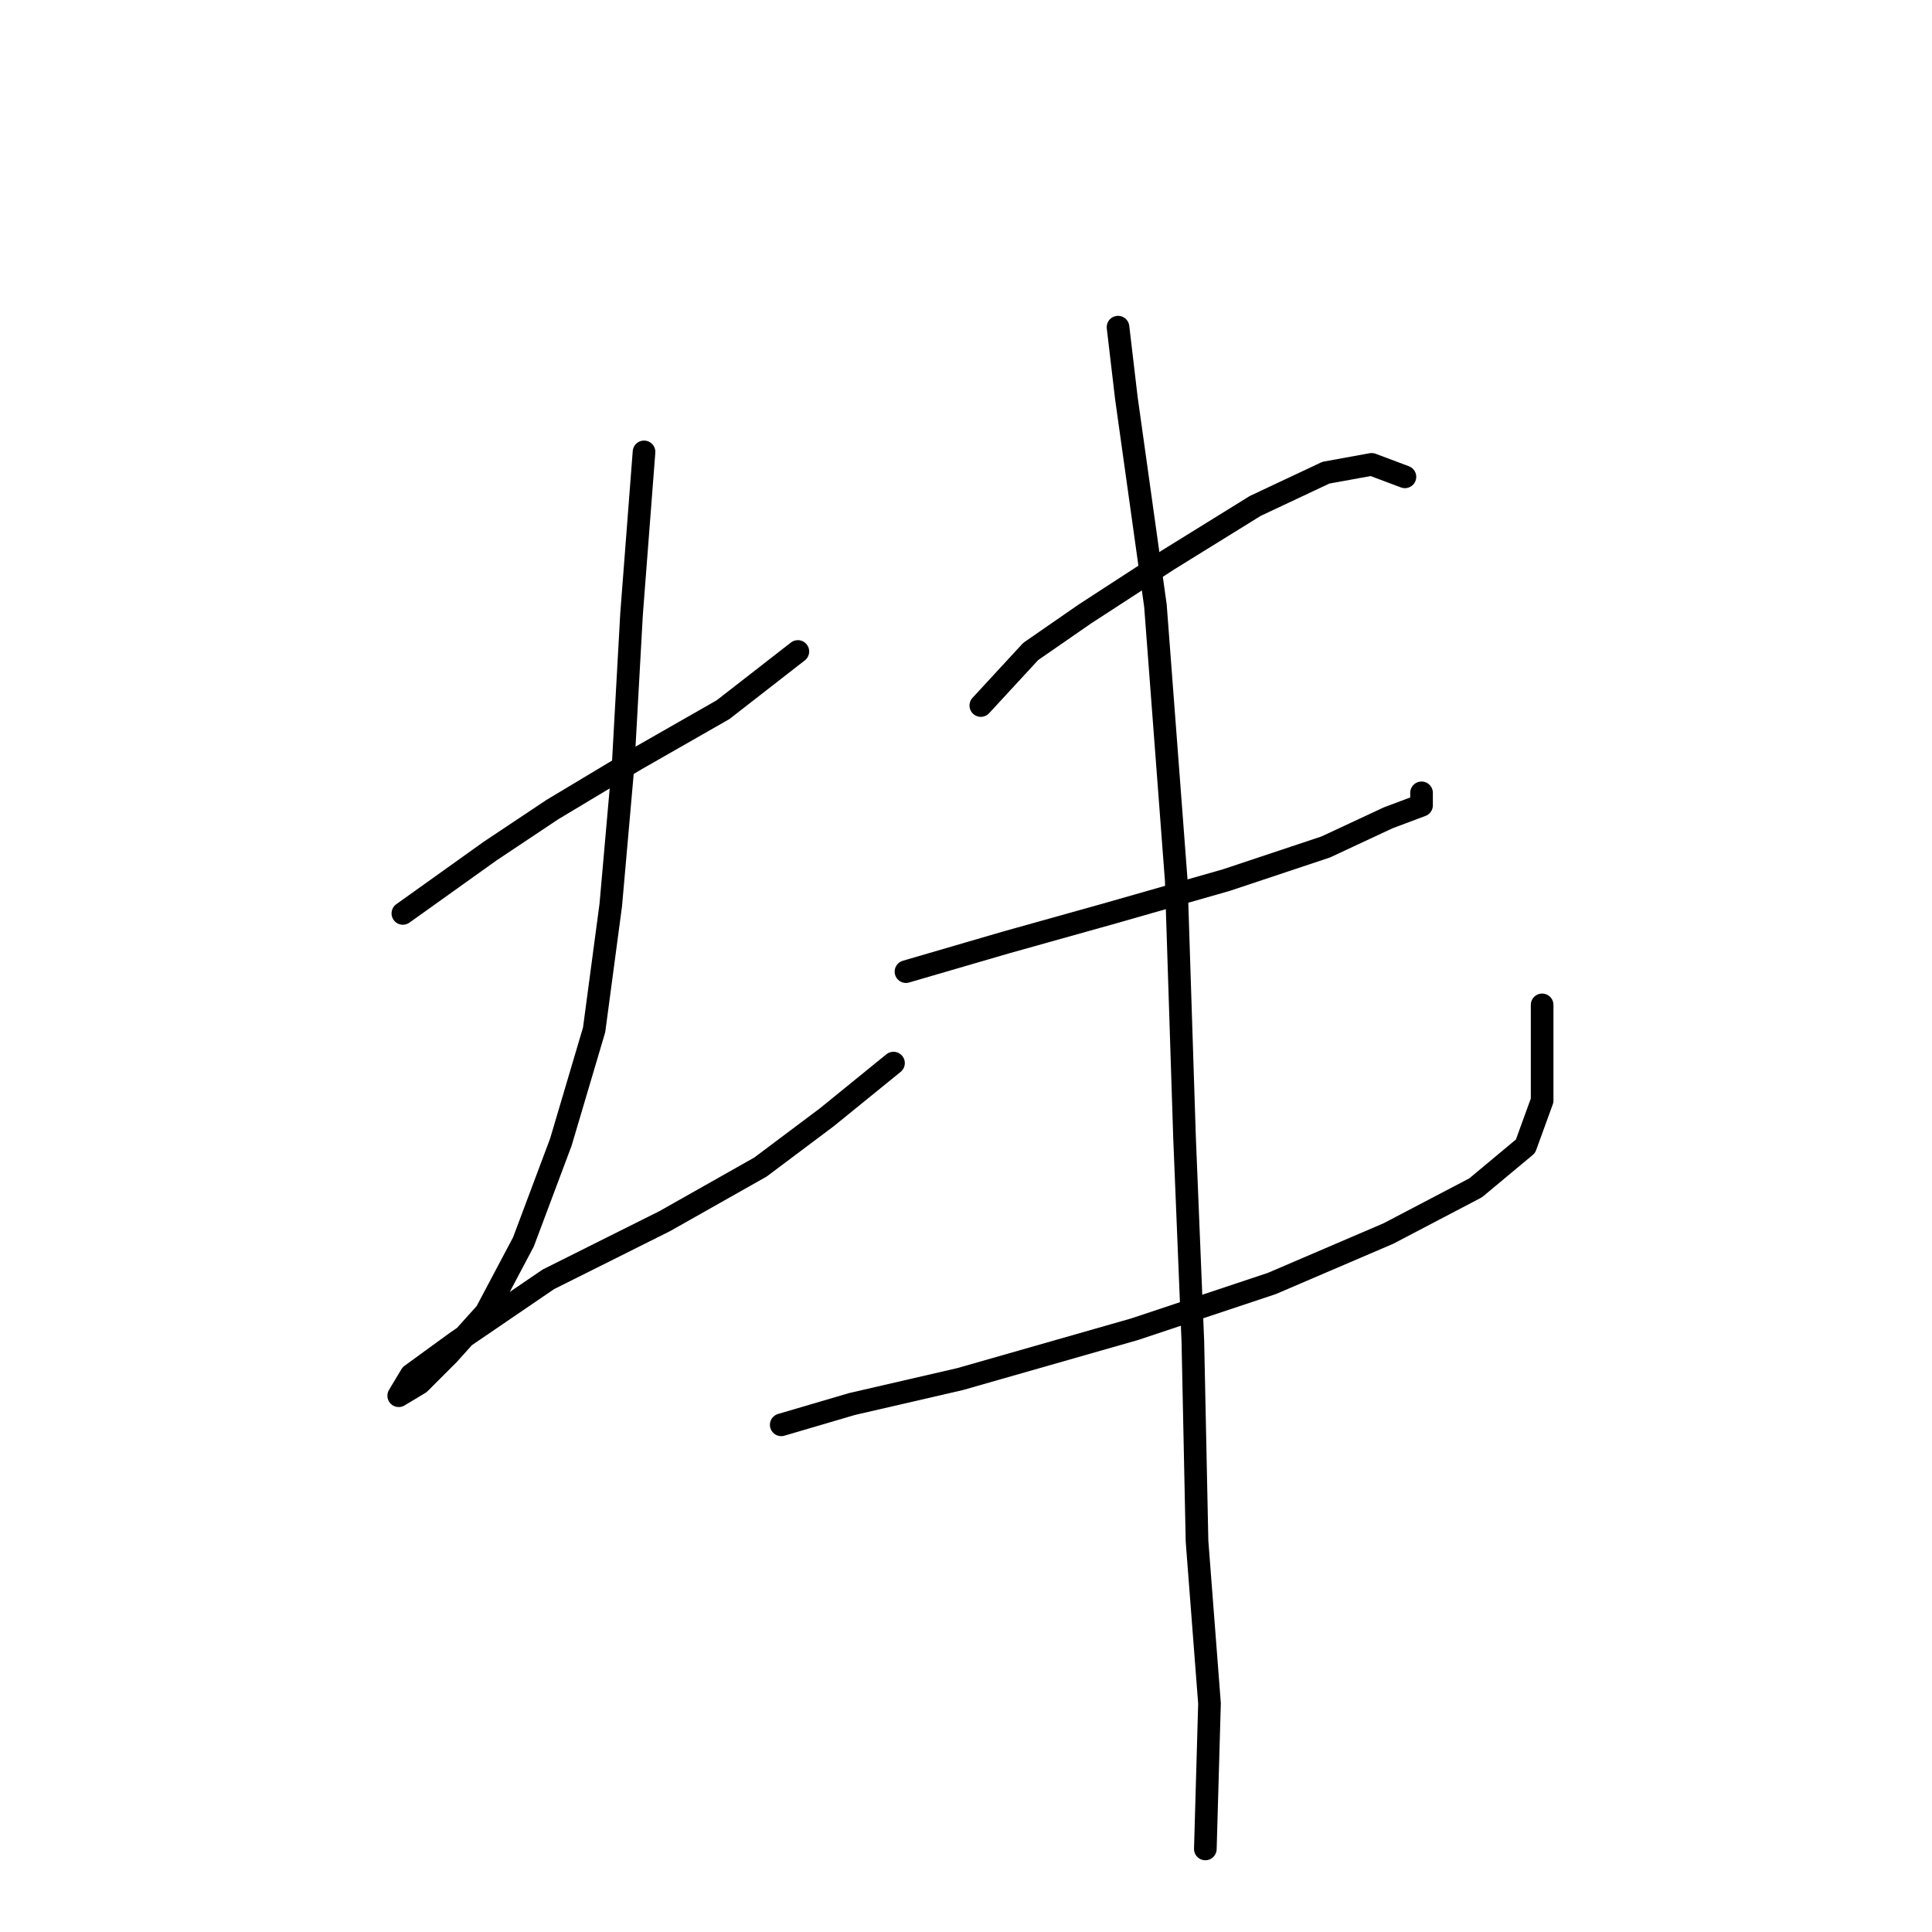 <?xml version="1.0" standalone="no"?>
    <svg width="256" height="256" xmlns="http://www.w3.org/2000/svg" version="1.1">
    <polyline stroke="black" stroke-width="3" stroke-linecap="round" fill="transparent" stroke-linejoin="round" points="53.382 121.033 64.952 112.768 73.216 107.259 84.235 100.648 95.805 94.037 105.721 86.323 105.721 86.323 " />
        <polyline stroke="black" stroke-width="3" stroke-linecap="round" fill="transparent" stroke-linejoin="round" points="85.337 59.878 83.684 81.365 82.582 101.199 80.929 119.931 78.725 136.459 74.318 151.334 69.359 164.557 64.401 173.923 59.443 179.432 55.586 183.289 52.831 184.942 52.831 184.942 54.484 182.187 60.544 177.779 72.665 169.515 88.091 161.802 100.763 154.64 109.578 148.029 118.393 140.866 118.393 140.866 " />
        <polyline stroke="black" stroke-width="3" stroke-linecap="round" fill="transparent" stroke-linejoin="round" points="129.963 93.486 136.574 86.323 143.736 81.365 154.755 74.203 166.325 67.04 175.691 62.633 181.751 61.531 186.159 63.184 186.159 63.184 " />
        <polyline stroke="black" stroke-width="3" stroke-linecap="round" fill="transparent" stroke-linejoin="round" points="120.046 128.746 133.268 124.889 147.042 121.033 162.468 116.625 175.691 112.218 183.955 108.361 188.362 106.708 188.362 105.055 188.362 105.055 " />
        <polyline stroke="black" stroke-width="3" stroke-linecap="round" fill="transparent" stroke-linejoin="round" points="103.518 188.798 112.884 186.043 127.208 182.738 150.348 176.127 168.529 170.066 183.955 163.455 195.525 157.395 202.136 151.885 204.34 145.825 204.34 133.153 204.34 133.153 " />
        <polyline stroke="black" stroke-width="3" stroke-linecap="round" fill="transparent" stroke-linejoin="round" points="148.144 43.35 149.246 52.716 153.102 80.263 155.857 116.625 156.959 150.783 158.061 177.779 158.612 204.224 160.265 225.711 159.714 244.994 159.714 244.994 " />
        </svg>